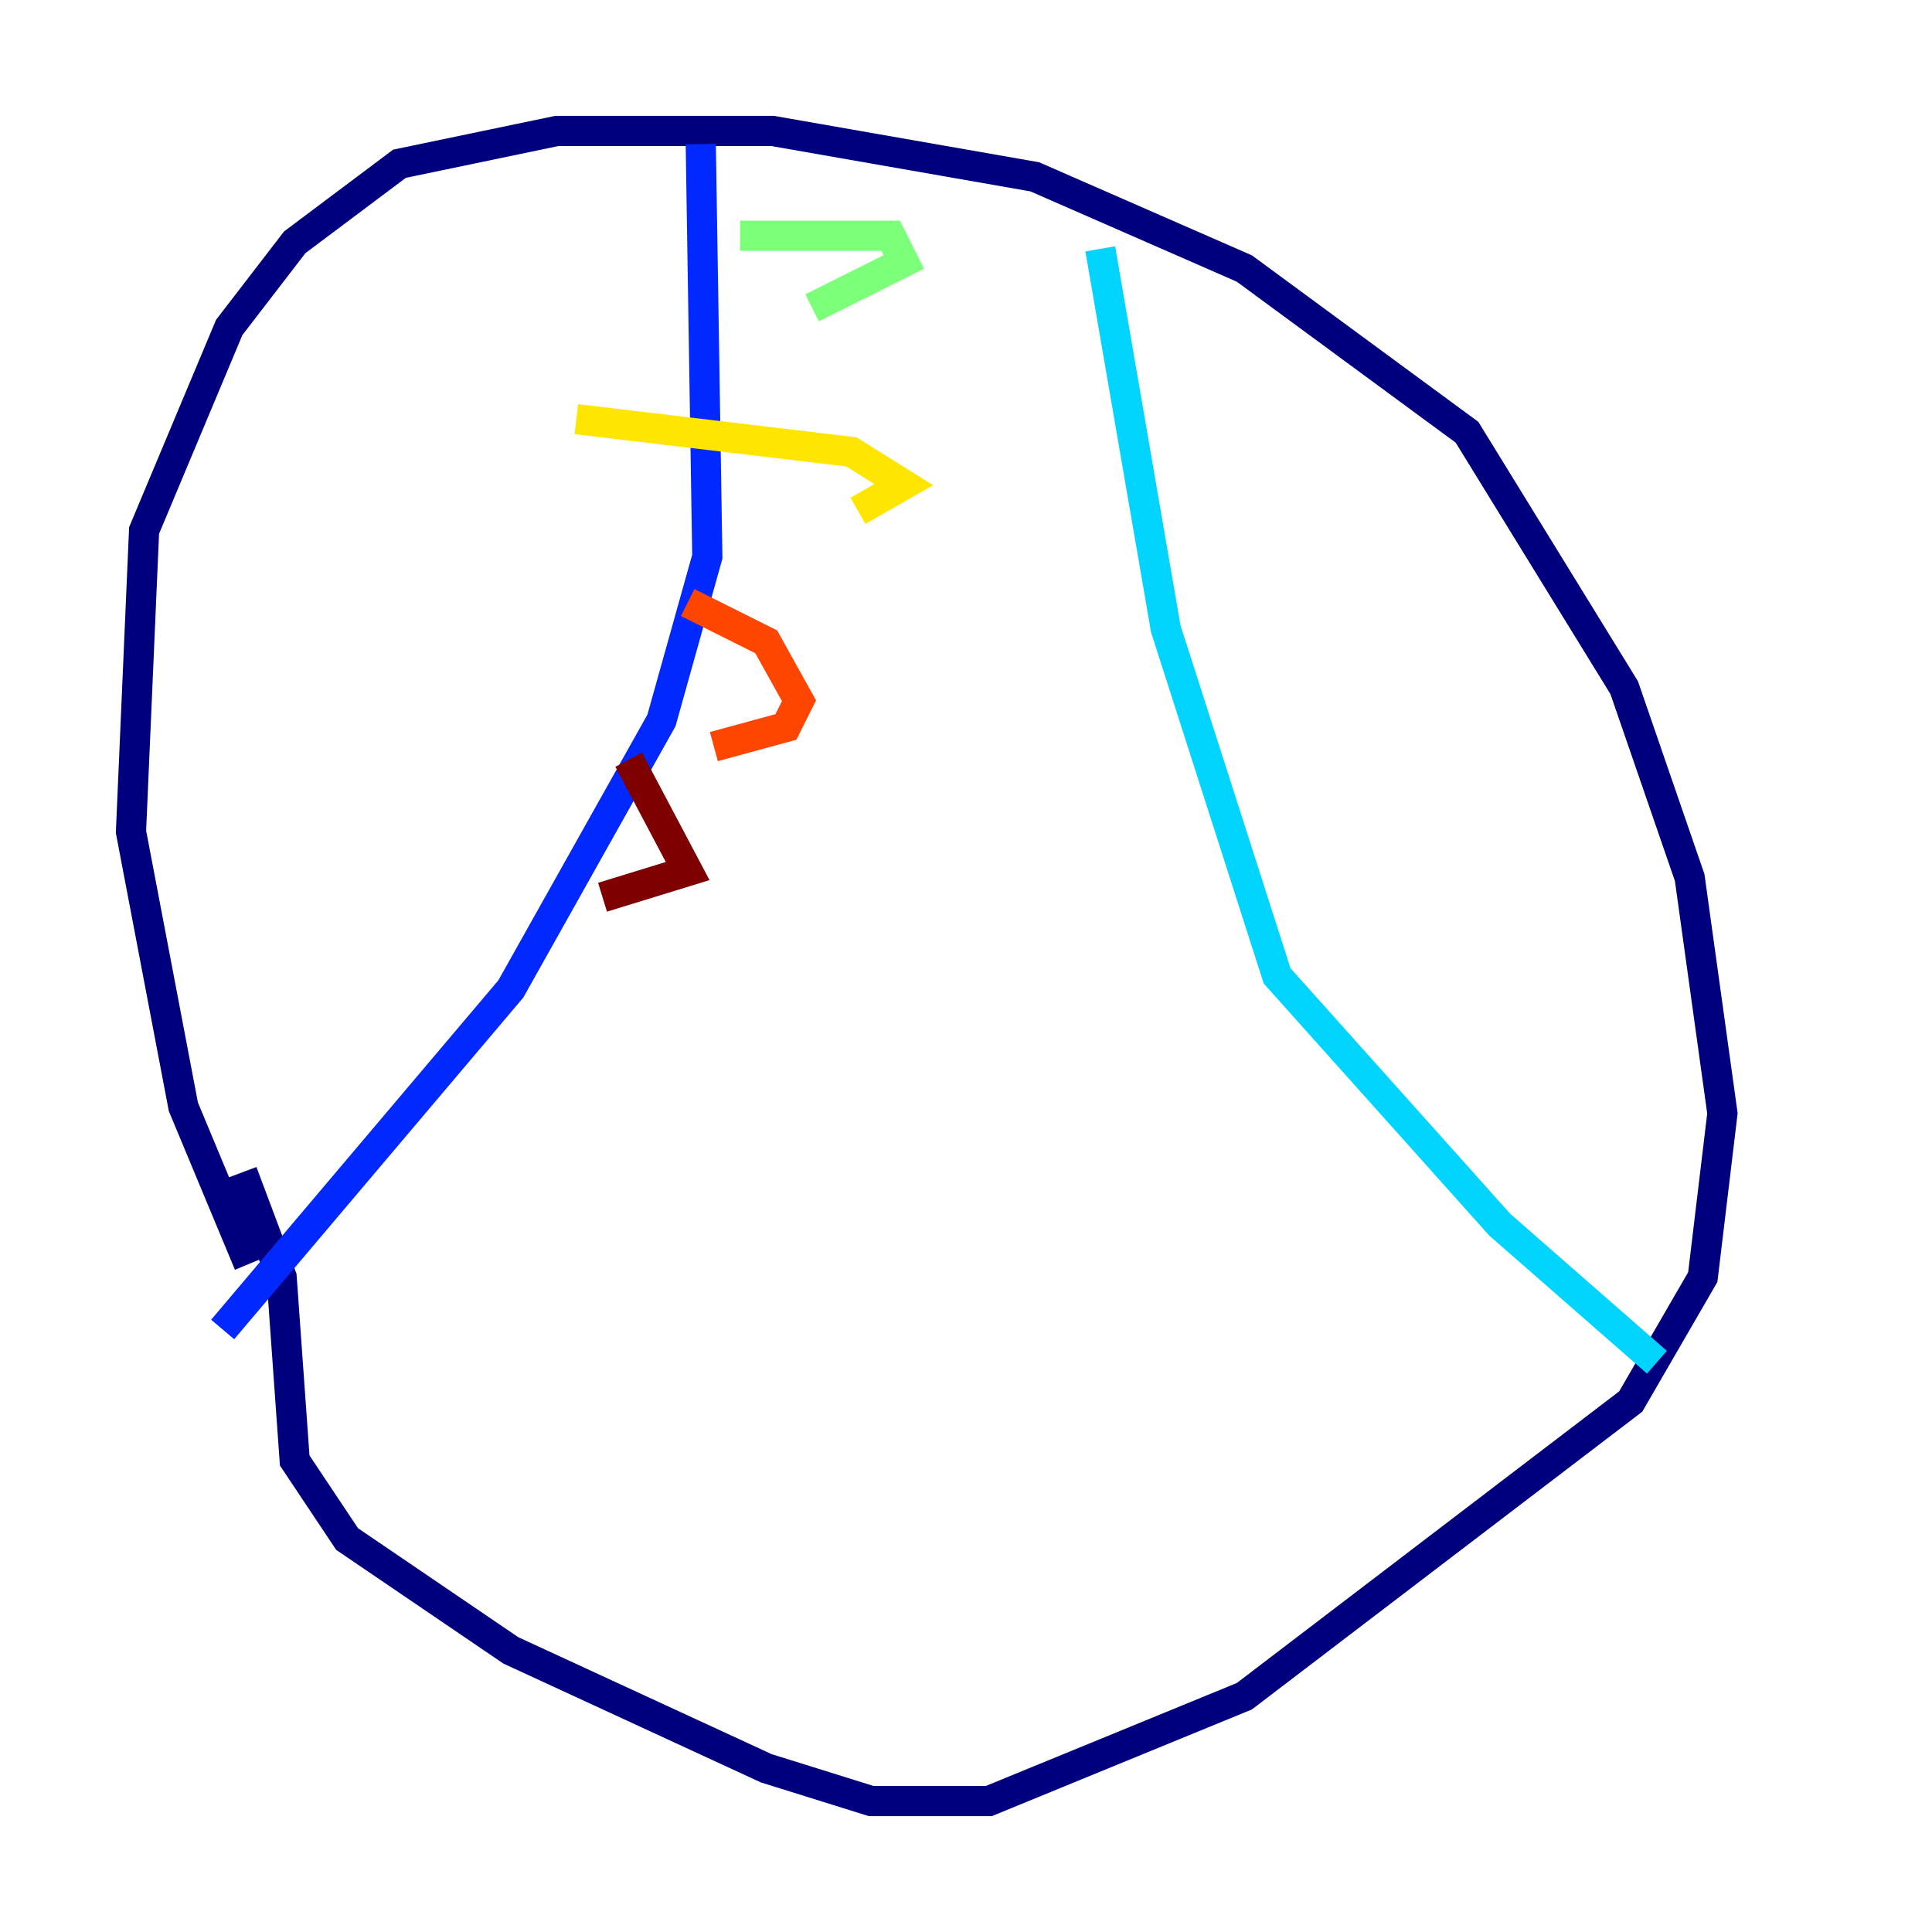 <?xml version="1.0" encoding="utf-8" ?>
<svg baseProfile="tiny" height="128" version="1.2" viewBox="0,0,128,128" width="128" xmlns="http://www.w3.org/2000/svg" xmlns:ev="http://www.w3.org/2001/xml-events" xmlns:xlink="http://www.w3.org/1999/xlink"><defs /><polyline fill="none" points="16.488,83.742 12.149,73.329 8.678,55.105 9.546,35.146 15.186,21.695 19.525,16.054 26.468,10.848 36.881,8.678 51.2,8.678 68.556,11.715 82.441,17.79 97.193,28.637 107.607,45.559 111.946,58.142 114.115,73.763 112.814,84.61 108.041,92.854 82.441,112.38 65.519,119.322 57.709,119.322 50.766,117.153 33.844,109.342 22.997,101.966 19.525,96.759 18.658,84.61 16.054,77.668" stroke="#00007f" stroke-width="2" /><polyline fill="none" points="46.427,9.546 46.861,36.881 43.824,47.729 33.844,65.519 14.752,88.081" stroke="#0028ff" stroke-width="2" /><polyline fill="none" points="72.895,16.488 77.234,41.654 84.61,64.651 99.363,81.139 109.776,90.251" stroke="#00d4ff" stroke-width="2" /><polyline fill="none" points="49.031,15.62 59.01,15.62 59.878,17.356 53.803,20.393" stroke="#7cff79" stroke-width="2" /><polyline fill="none" points="38.183,27.77 56.407,29.939 59.878,32.108 56.841,33.844" stroke="#ffe500" stroke-width="2" /><polyline fill="none" points="45.559,39.919 50.766,42.522 52.936,46.427 52.068,48.163 47.295,49.464" stroke="#ff4600" stroke-width="2" /><polyline fill="none" points="41.654,50.332 45.559,57.709 39.919,59.444" stroke="#7f0000" stroke-width="2" /></svg>